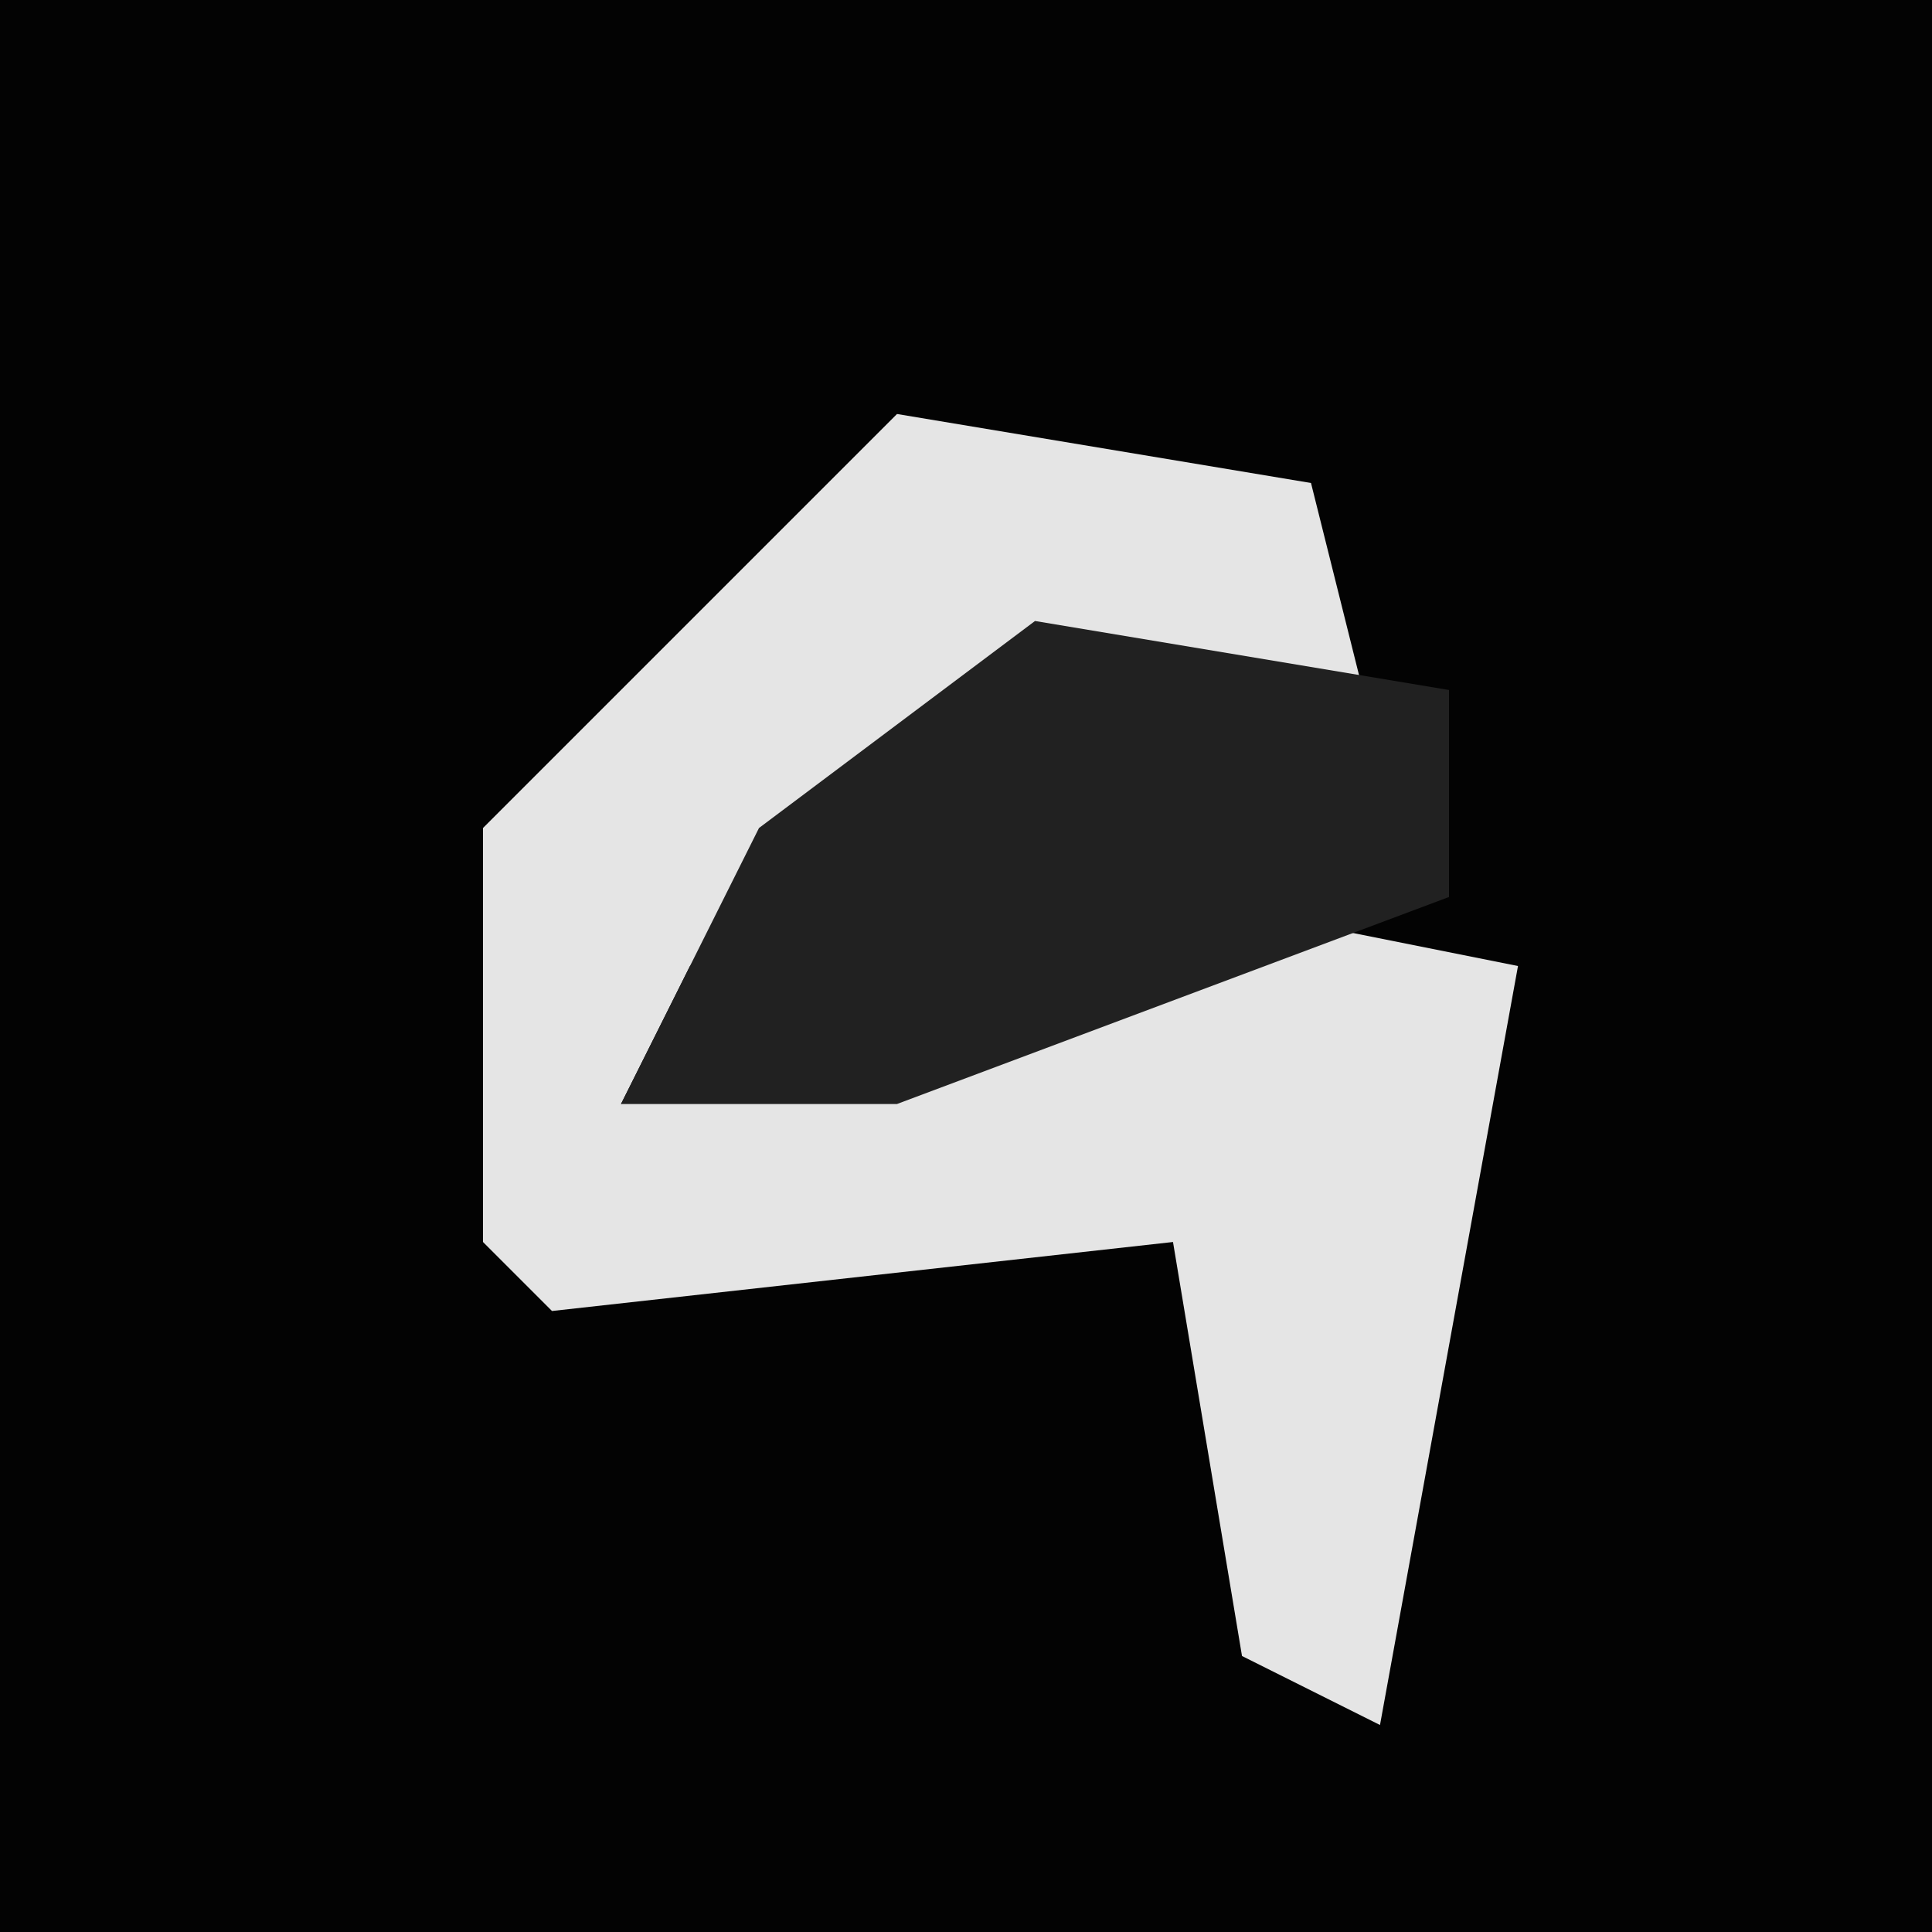 <?xml version="1.0" encoding="UTF-8"?>
<svg version="1.1" xmlns="http://www.w3.org/2000/svg" width="28" height="28">
<path d="M0,0 L28,0 L28,28 L0,28 Z " fill="#030303" transform="translate(0,0)"/>
<path d="M0,0 L6,1 L7,5 L2,4 L-3,8 L-4,10 L4,7 L9,8 L7,19 L5,18 L4,12 L-5,13 L-6,12 L-6,6 L-1,1 Z " fill="#E5E5E5" transform="translate(13,6)"/>
<path d="M0,0 L6,1 L6,4 L-2,7 L-6,7 L-4,3 Z " fill="#212121" transform="translate(15,9)"/>
</svg>
